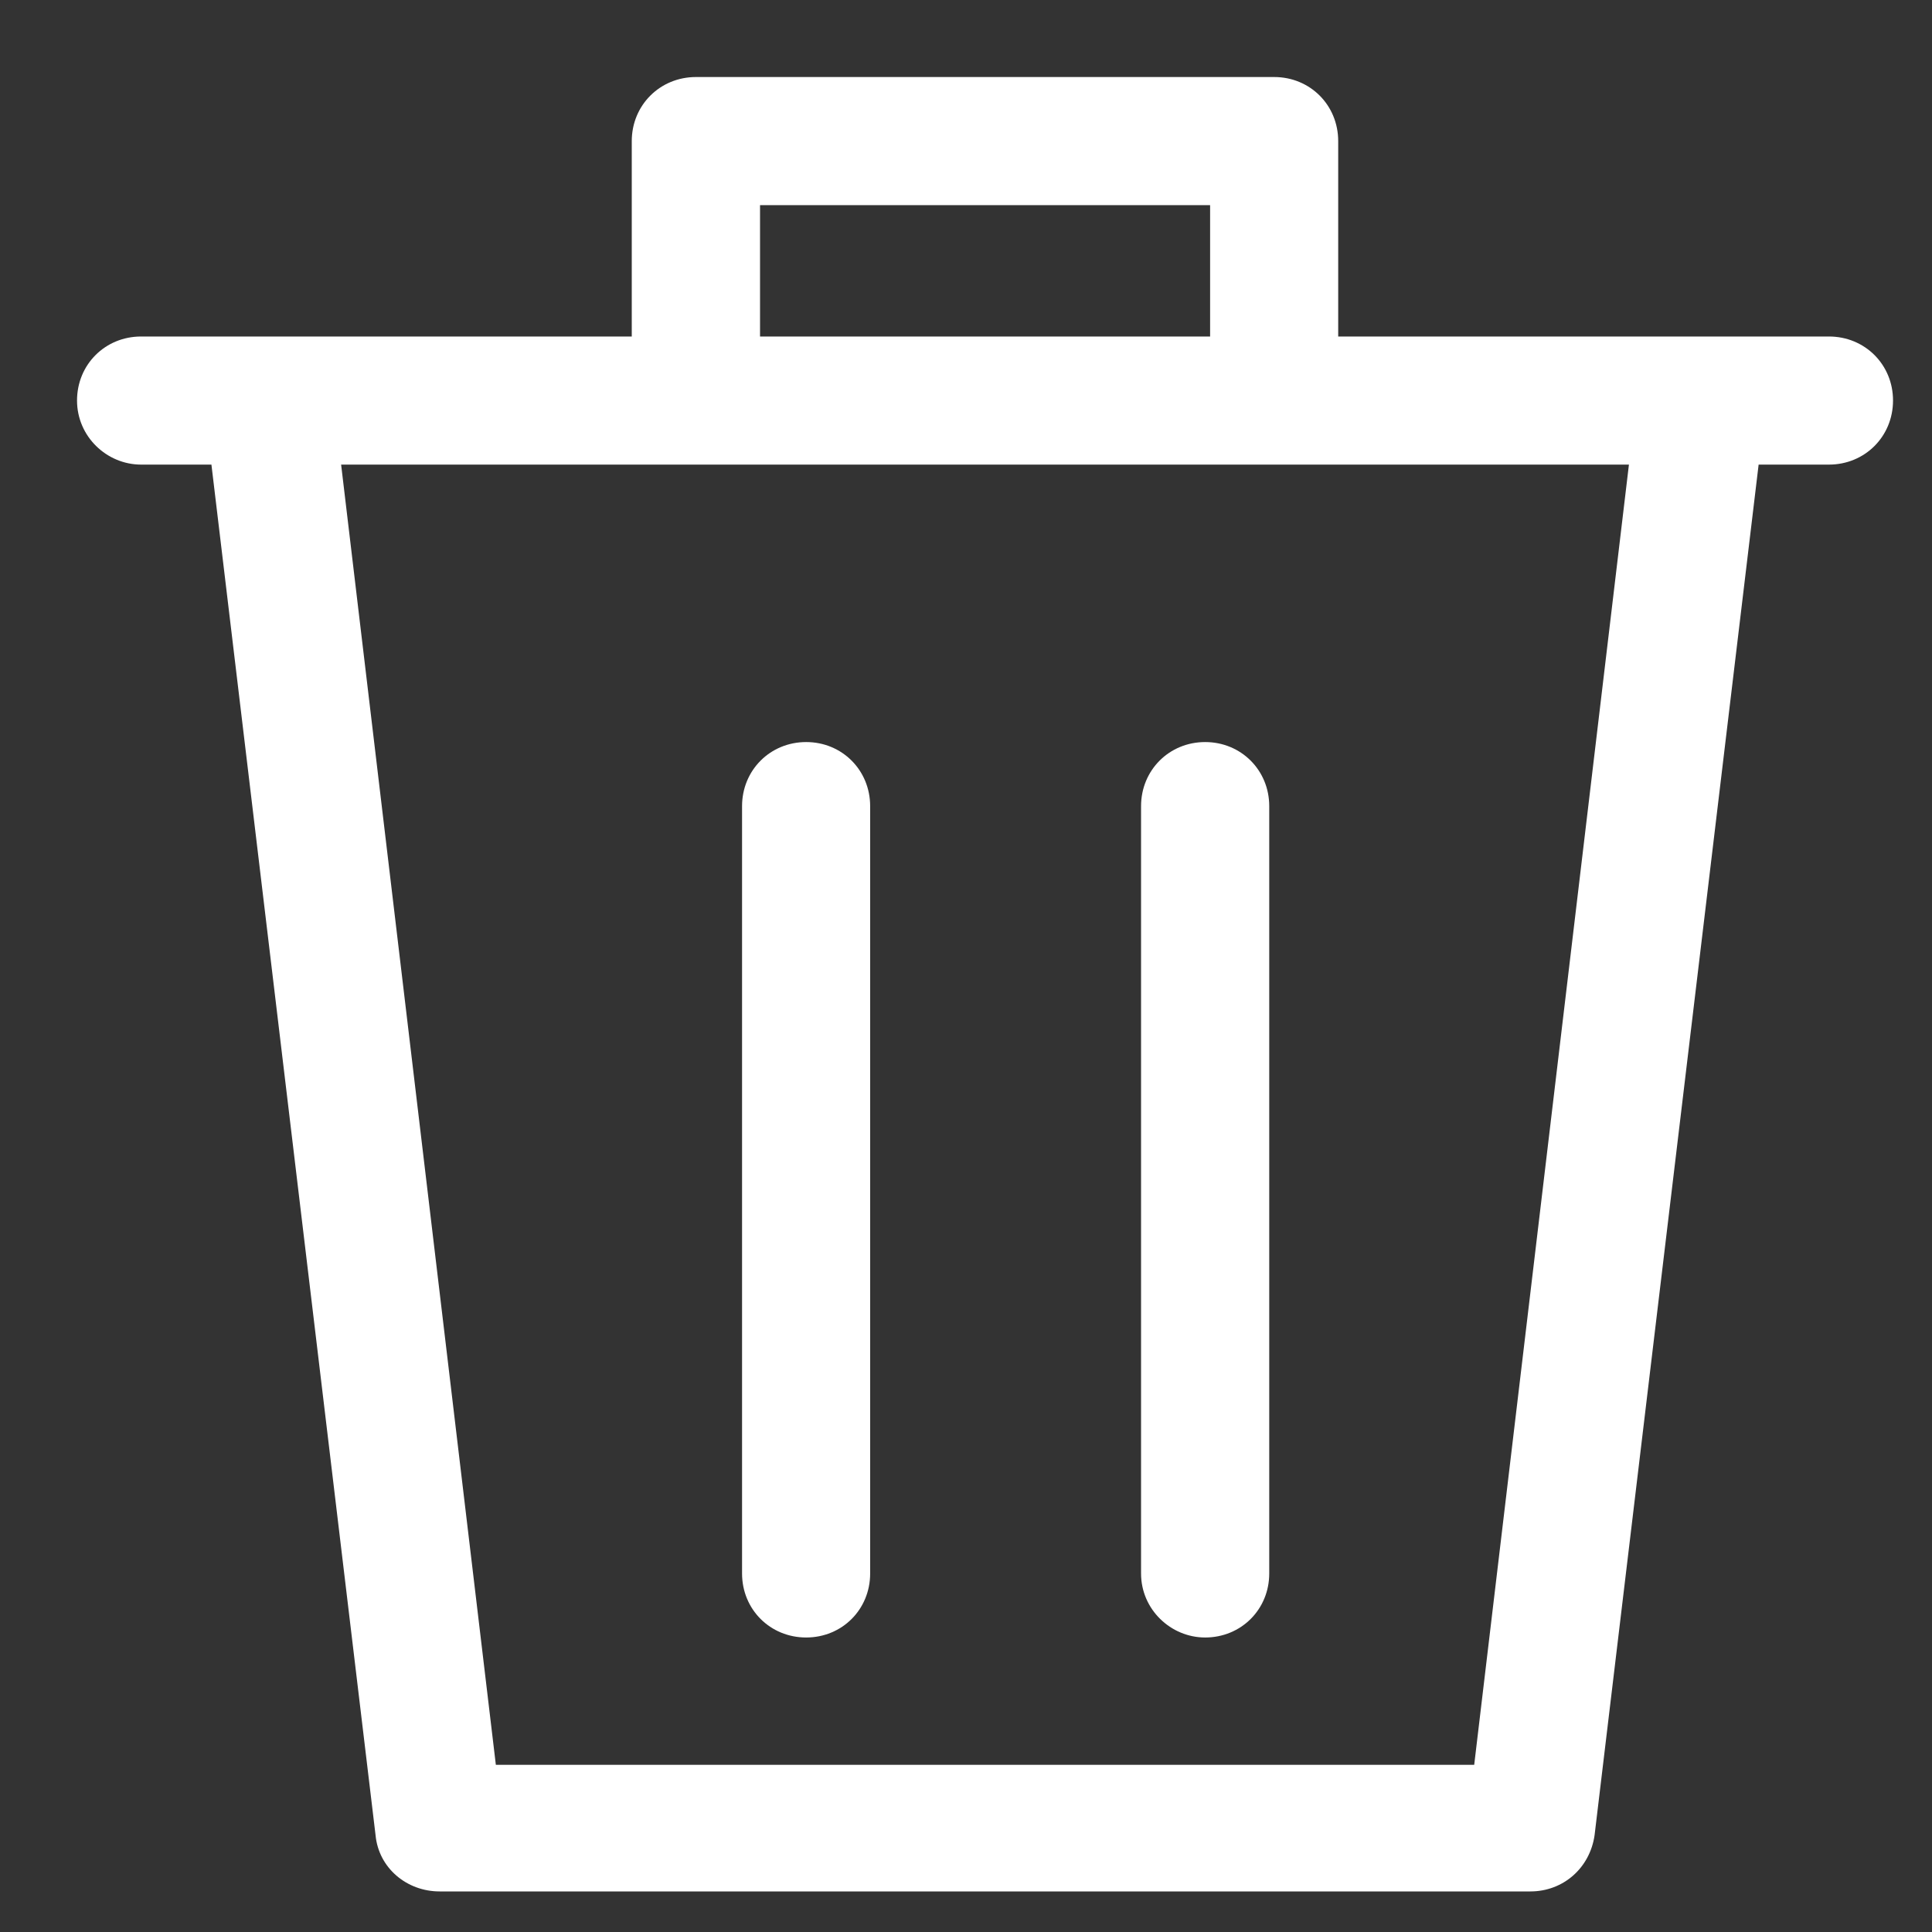 <?xml version="1.0" encoding="UTF-8"?>
<svg width="23px" height="23px" viewBox="0 0 23 23" version="1.1" xmlns="http://www.w3.org/2000/svg" xmlns:xlink="http://www.w3.org/1999/xlink">
    <rect x="0" y="0" width="23" height="23" fill="#333333" stroke="none"/>
    <!-- Generator: Sketch 41.2 (35397) - http://www.bohemiancoding.com/sketch -->
    <title>Page 1</title>
    <desc>Created with Sketch.</desc>
    <defs></defs>
    <g id="Welcome" stroke="none" stroke-width="1" fill="none" fill-rule="evenodd">
        <g id="41.-Photographer's-profile-Edit" transform="translate(-858, -943)" fill="#FFFFFF">
            <g id="Group-32-Copy" transform="translate(851, 878)">
                <g id="Group-Copy-2" transform="translate(0, 58)">
                    <g id="Page-1" transform="translate(7.917, 7.917)">
                        <path d="M18.475,4.614 L16.633,20.093 L4.986,20.093 L3.144,4.614 L18.475,4.614 Z M8.131,3.089 L13.489,3.089 L13.489,1.525 L8.131,1.525 L8.131,3.089 Z M0.763,4.614 L1.6,4.614 L3.554,20.931 C3.591,21.321 3.925,21.6 4.316,21.6 L17.302,21.6 C17.693,21.6 18.01,21.321 18.066,20.931 L20.019,4.614 L20.856,4.614 C21.284,4.614 21.619,4.279 21.619,3.851 C21.619,3.423 21.284,3.089 20.856,3.089 L15.014,3.089 L15.014,0.763 C15.014,0.335 14.68,0 14.252,0 L7.368,0 C6.94,0 6.604,0.335 6.604,0.763 L6.604,3.089 L0.763,3.089 C0.335,3.089 0,3.423 0,3.851 C0,4.279 0.353,4.614 0.763,4.614 L0.763,4.614 Z" id="Fill-1"></path>
                        <path d="M8.68,18.577 C9.108,18.577 9.442,18.243 9.442,17.815 L9.442,8.68 C9.442,8.252 9.108,7.917 8.68,7.917 C8.252,7.917 7.917,8.252 7.917,8.68 L7.917,17.815 C7.917,18.243 8.252,18.577 8.68,18.577" id="Fill-3"></path>
                        <path d="M13.43,18.577 C13.858,18.577 14.193,18.243 14.193,17.815 L14.193,8.68 C14.193,8.252 13.858,7.917 13.43,7.917 C13.002,7.917 12.667,8.252 12.667,8.68 L12.667,17.815 C12.667,18.243 13.021,18.577 13.43,18.577" id="Fill-5"></path>
                    </g>
                </g>
            </g>
        </g>
    </g>
</svg>